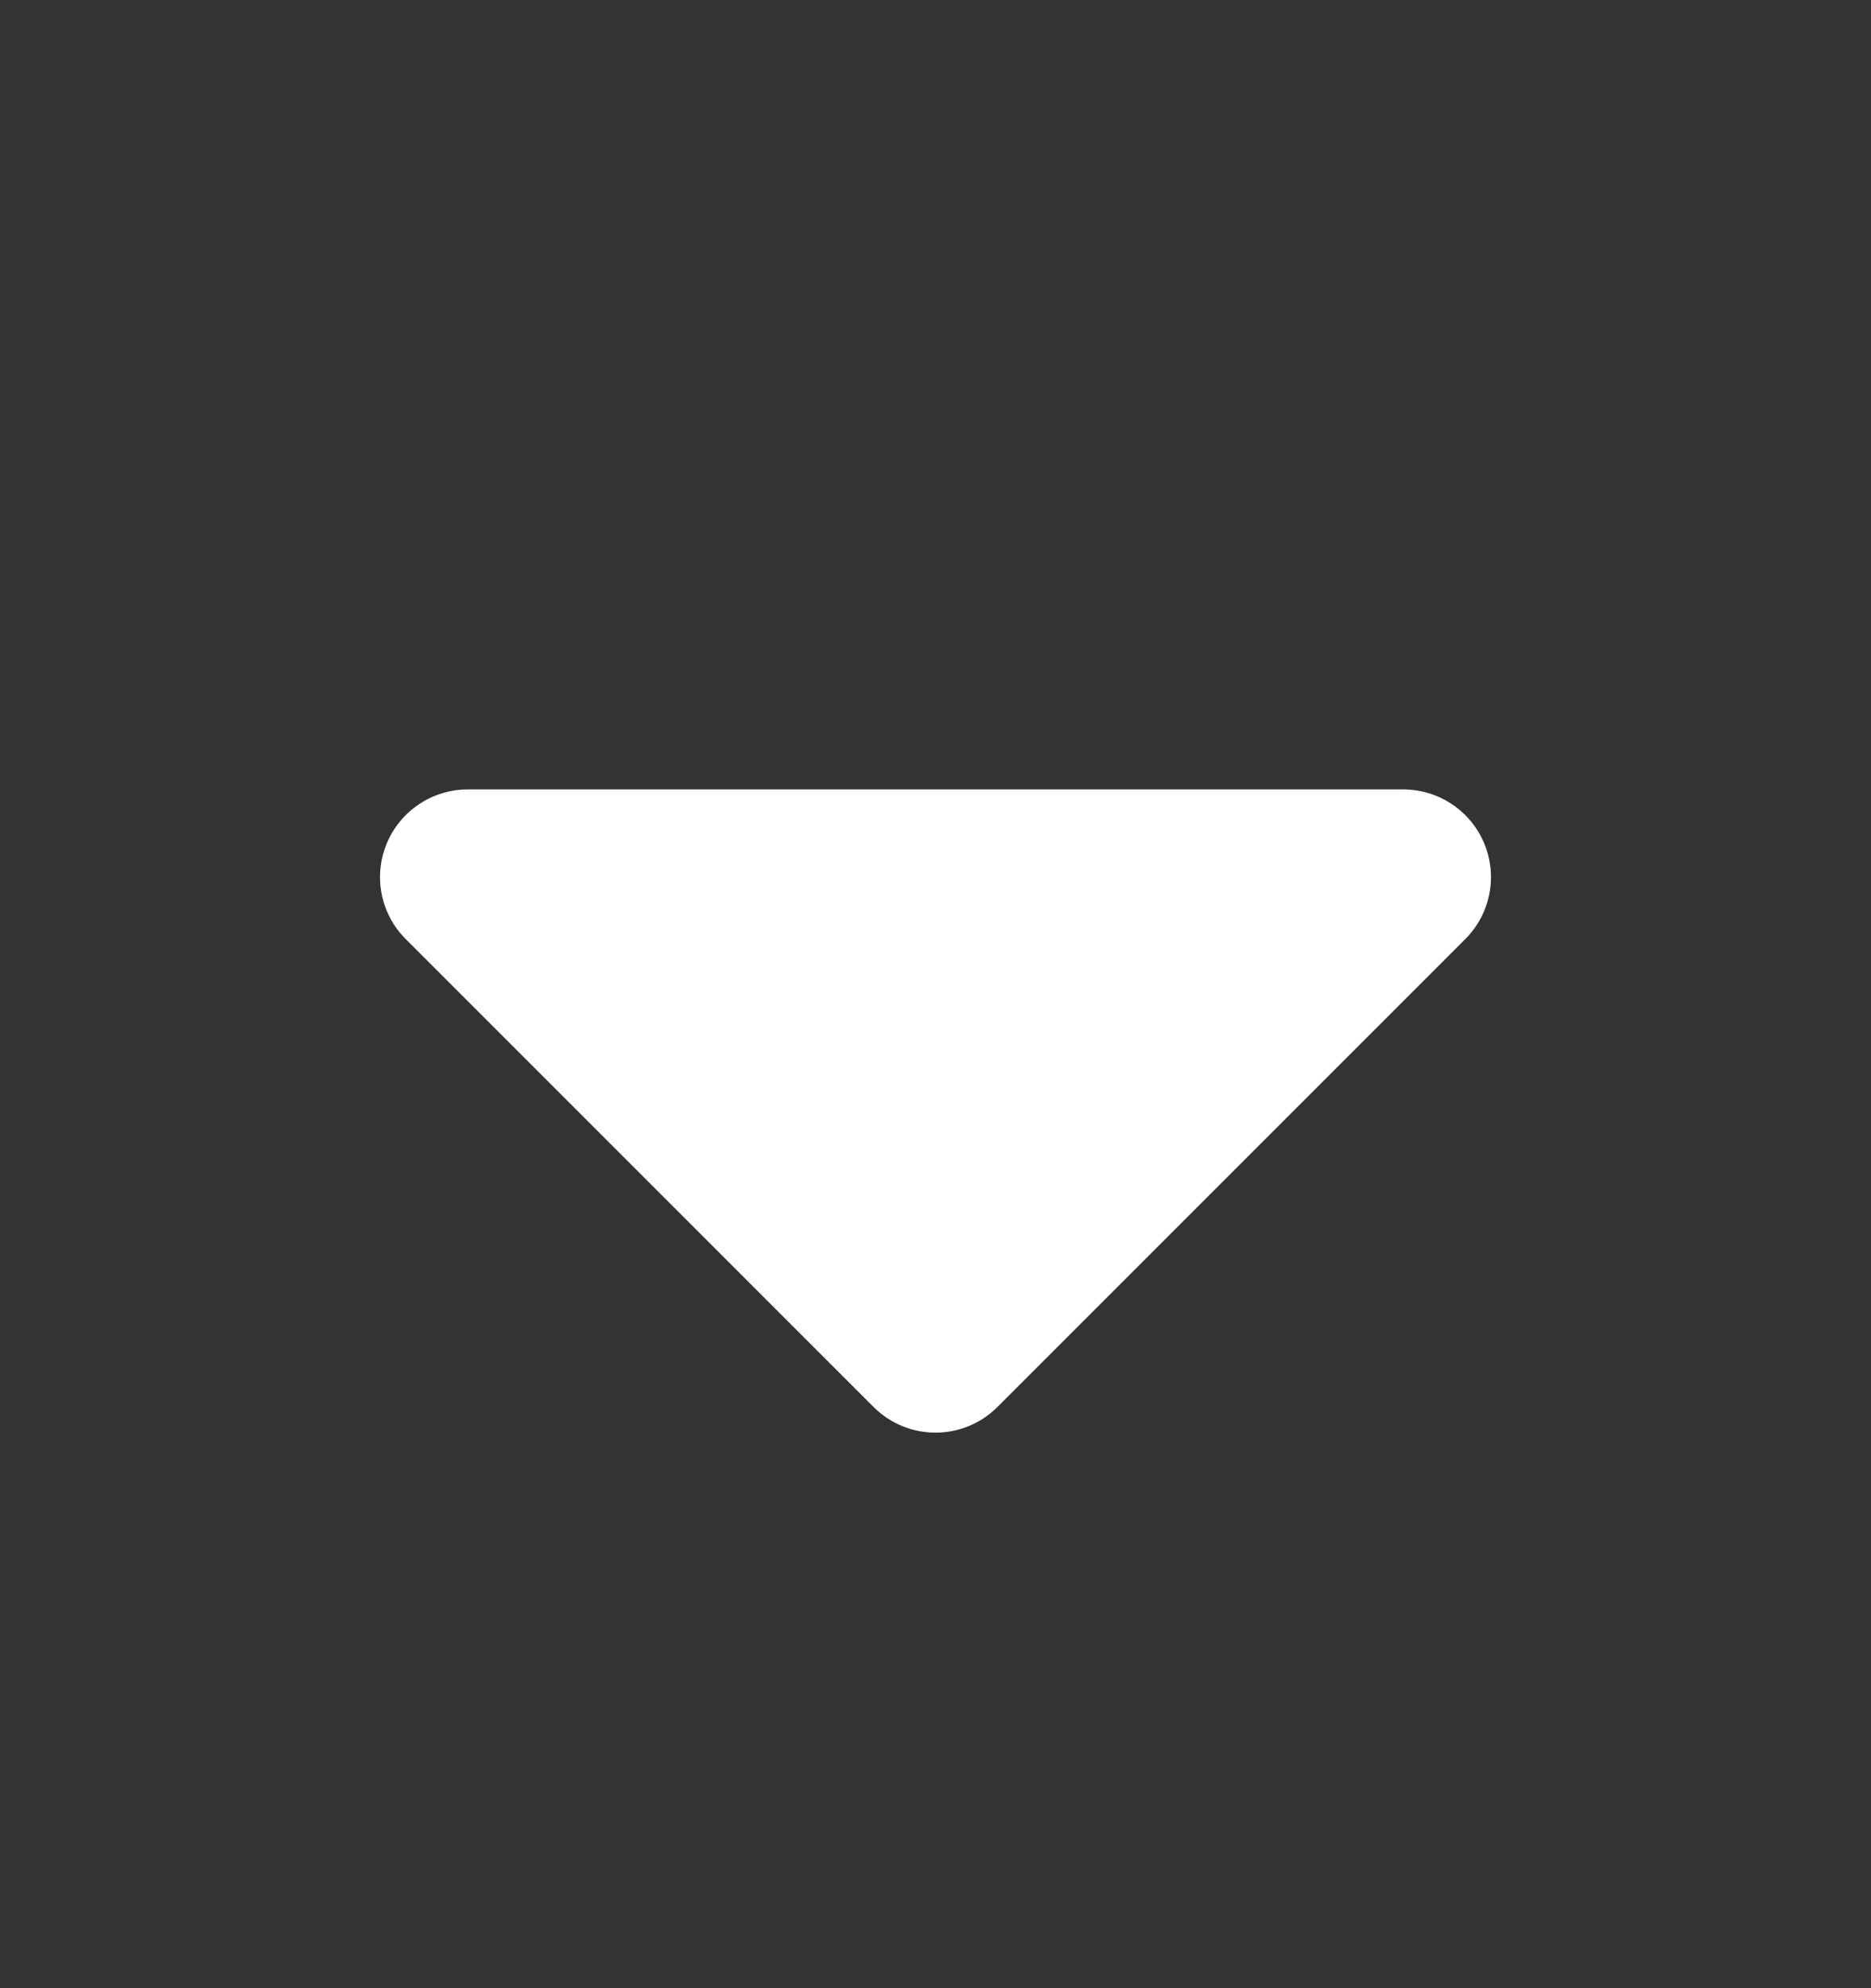 <svg width="16" height="17" viewBox="0 0 16 17" fill="none" xmlns="http://www.w3.org/2000/svg">
<rect x="0" y="0" width="16" height="17" fill="#333333" stroke="none"/>
<path d="M4 6.75C3.697 6.75 3.423 6.933 3.307 7.213C3.191 7.493 3.255 7.816 3.47 8.03L7.47 12.03C7.763 12.323 8.237 12.323 8.53 12.03L12.53 8.03C12.745 7.816 12.809 7.493 12.693 7.213C12.577 6.933 12.303 6.75 12 6.75H4Z" fill="white"/>
</svg>
